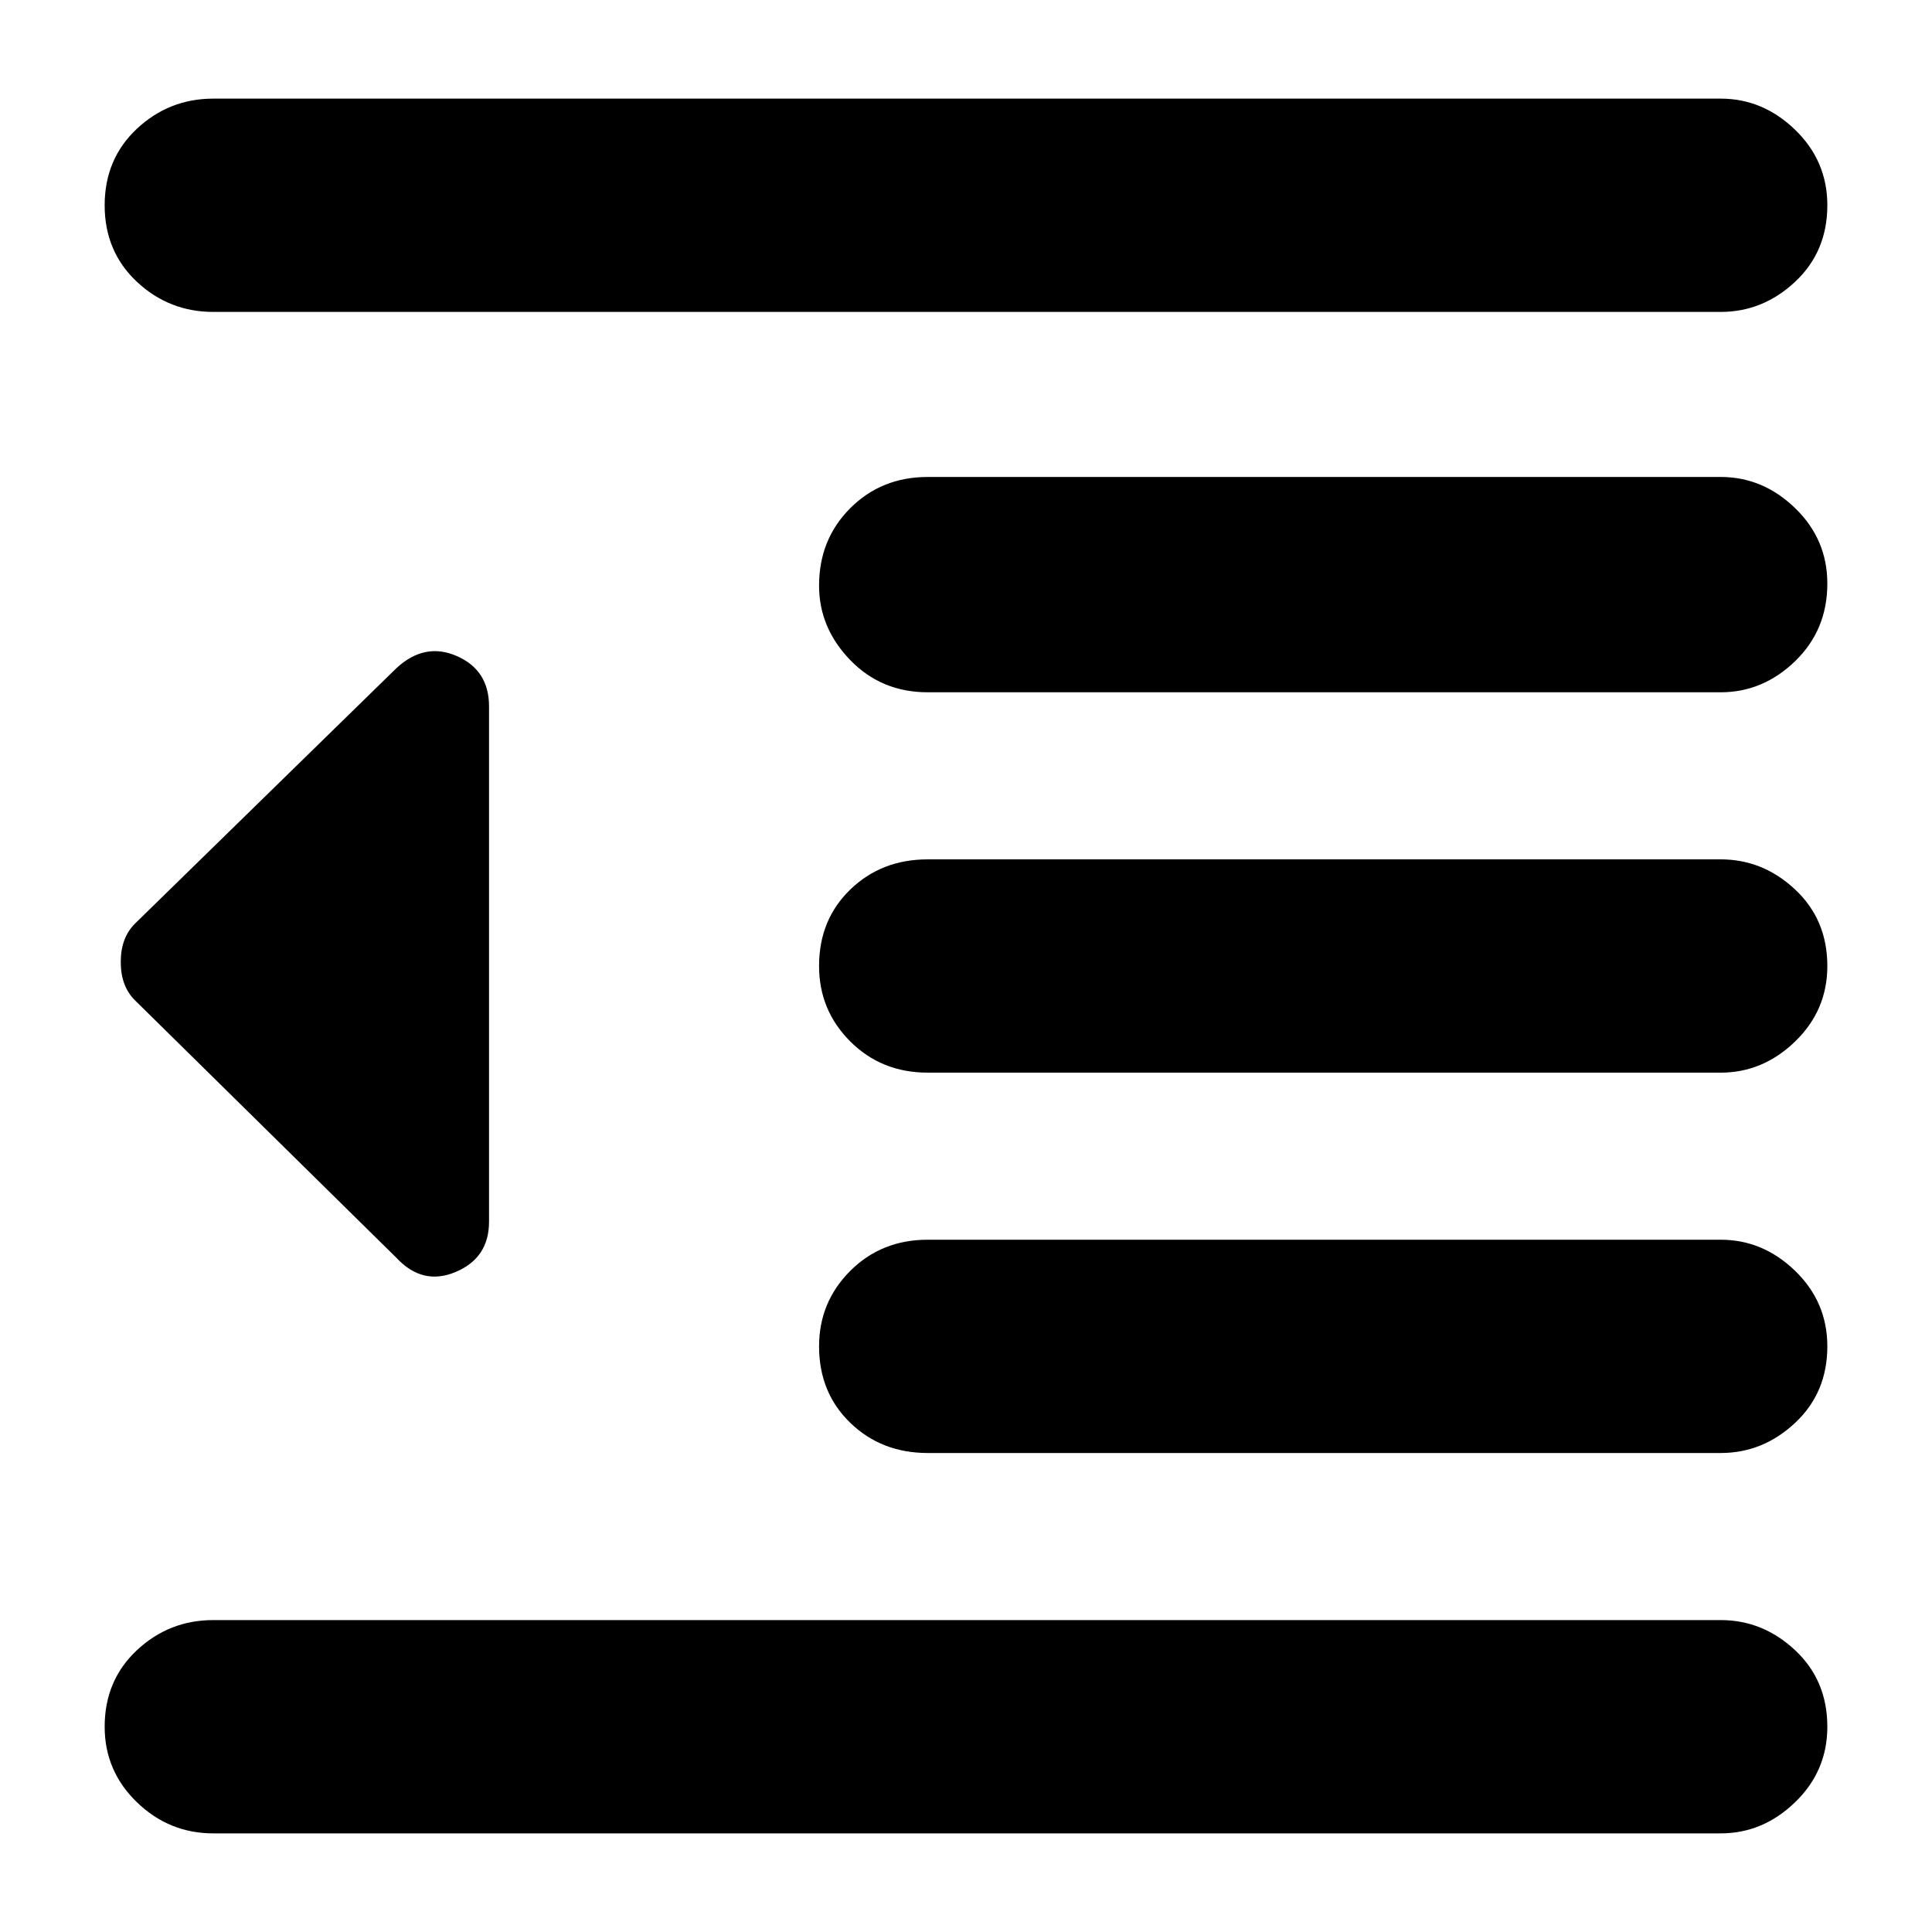 <svg xmlns="http://www.w3.org/2000/svg" height="40" width="40"><path d="M19.208 30.083Q18.25 30.083 17.604 29.458Q16.958 28.833 16.958 27.875Q16.958 26.958 17.604 26.312Q18.25 25.667 19.208 25.667H35.625Q36.5 25.667 37.167 26.312Q37.833 26.958 37.833 27.875Q37.833 28.833 37.167 29.458Q36.5 30.083 35.625 30.083ZM8.208 26.042 2.792 20.708Q2.5 20.417 2.5 19.917Q2.5 19.417 2.792 19.125L8.208 13.833Q8.792 13.292 9.458 13.583Q10.125 13.875 10.125 14.625V25.292Q10.125 26.042 9.438 26.333Q8.75 26.625 8.208 26.042ZM4.417 37.958Q3.5 37.958 2.833 37.312Q2.167 36.667 2.167 35.75Q2.167 34.792 2.833 34.167Q3.5 33.542 4.417 33.542H35.625Q36.5 33.542 37.167 34.167Q37.833 34.792 37.833 35.75Q37.833 36.667 37.167 37.312Q36.5 37.958 35.625 37.958ZM4.417 6.458Q3.5 6.458 2.833 5.833Q2.167 5.208 2.167 4.25Q2.167 3.292 2.833 2.667Q3.5 2.042 4.417 2.042H35.625Q36.5 2.042 37.167 2.688Q37.833 3.333 37.833 4.25Q37.833 5.208 37.167 5.833Q36.5 6.458 35.625 6.458ZM19.208 14.333Q18.25 14.333 17.604 13.667Q16.958 13 16.958 12.125Q16.958 11.167 17.604 10.521Q18.25 9.875 19.208 9.875H35.625Q36.5 9.875 37.167 10.521Q37.833 11.167 37.833 12.083Q37.833 13.042 37.167 13.688Q36.5 14.333 35.625 14.333ZM19.208 22.208Q18.25 22.208 17.604 21.562Q16.958 20.917 16.958 20Q16.958 19.042 17.604 18.417Q18.25 17.792 19.208 17.792H35.625Q36.5 17.792 37.167 18.417Q37.833 19.042 37.833 20Q37.833 20.917 37.167 21.562Q36.5 22.208 35.625 22.208Z"/></svg>